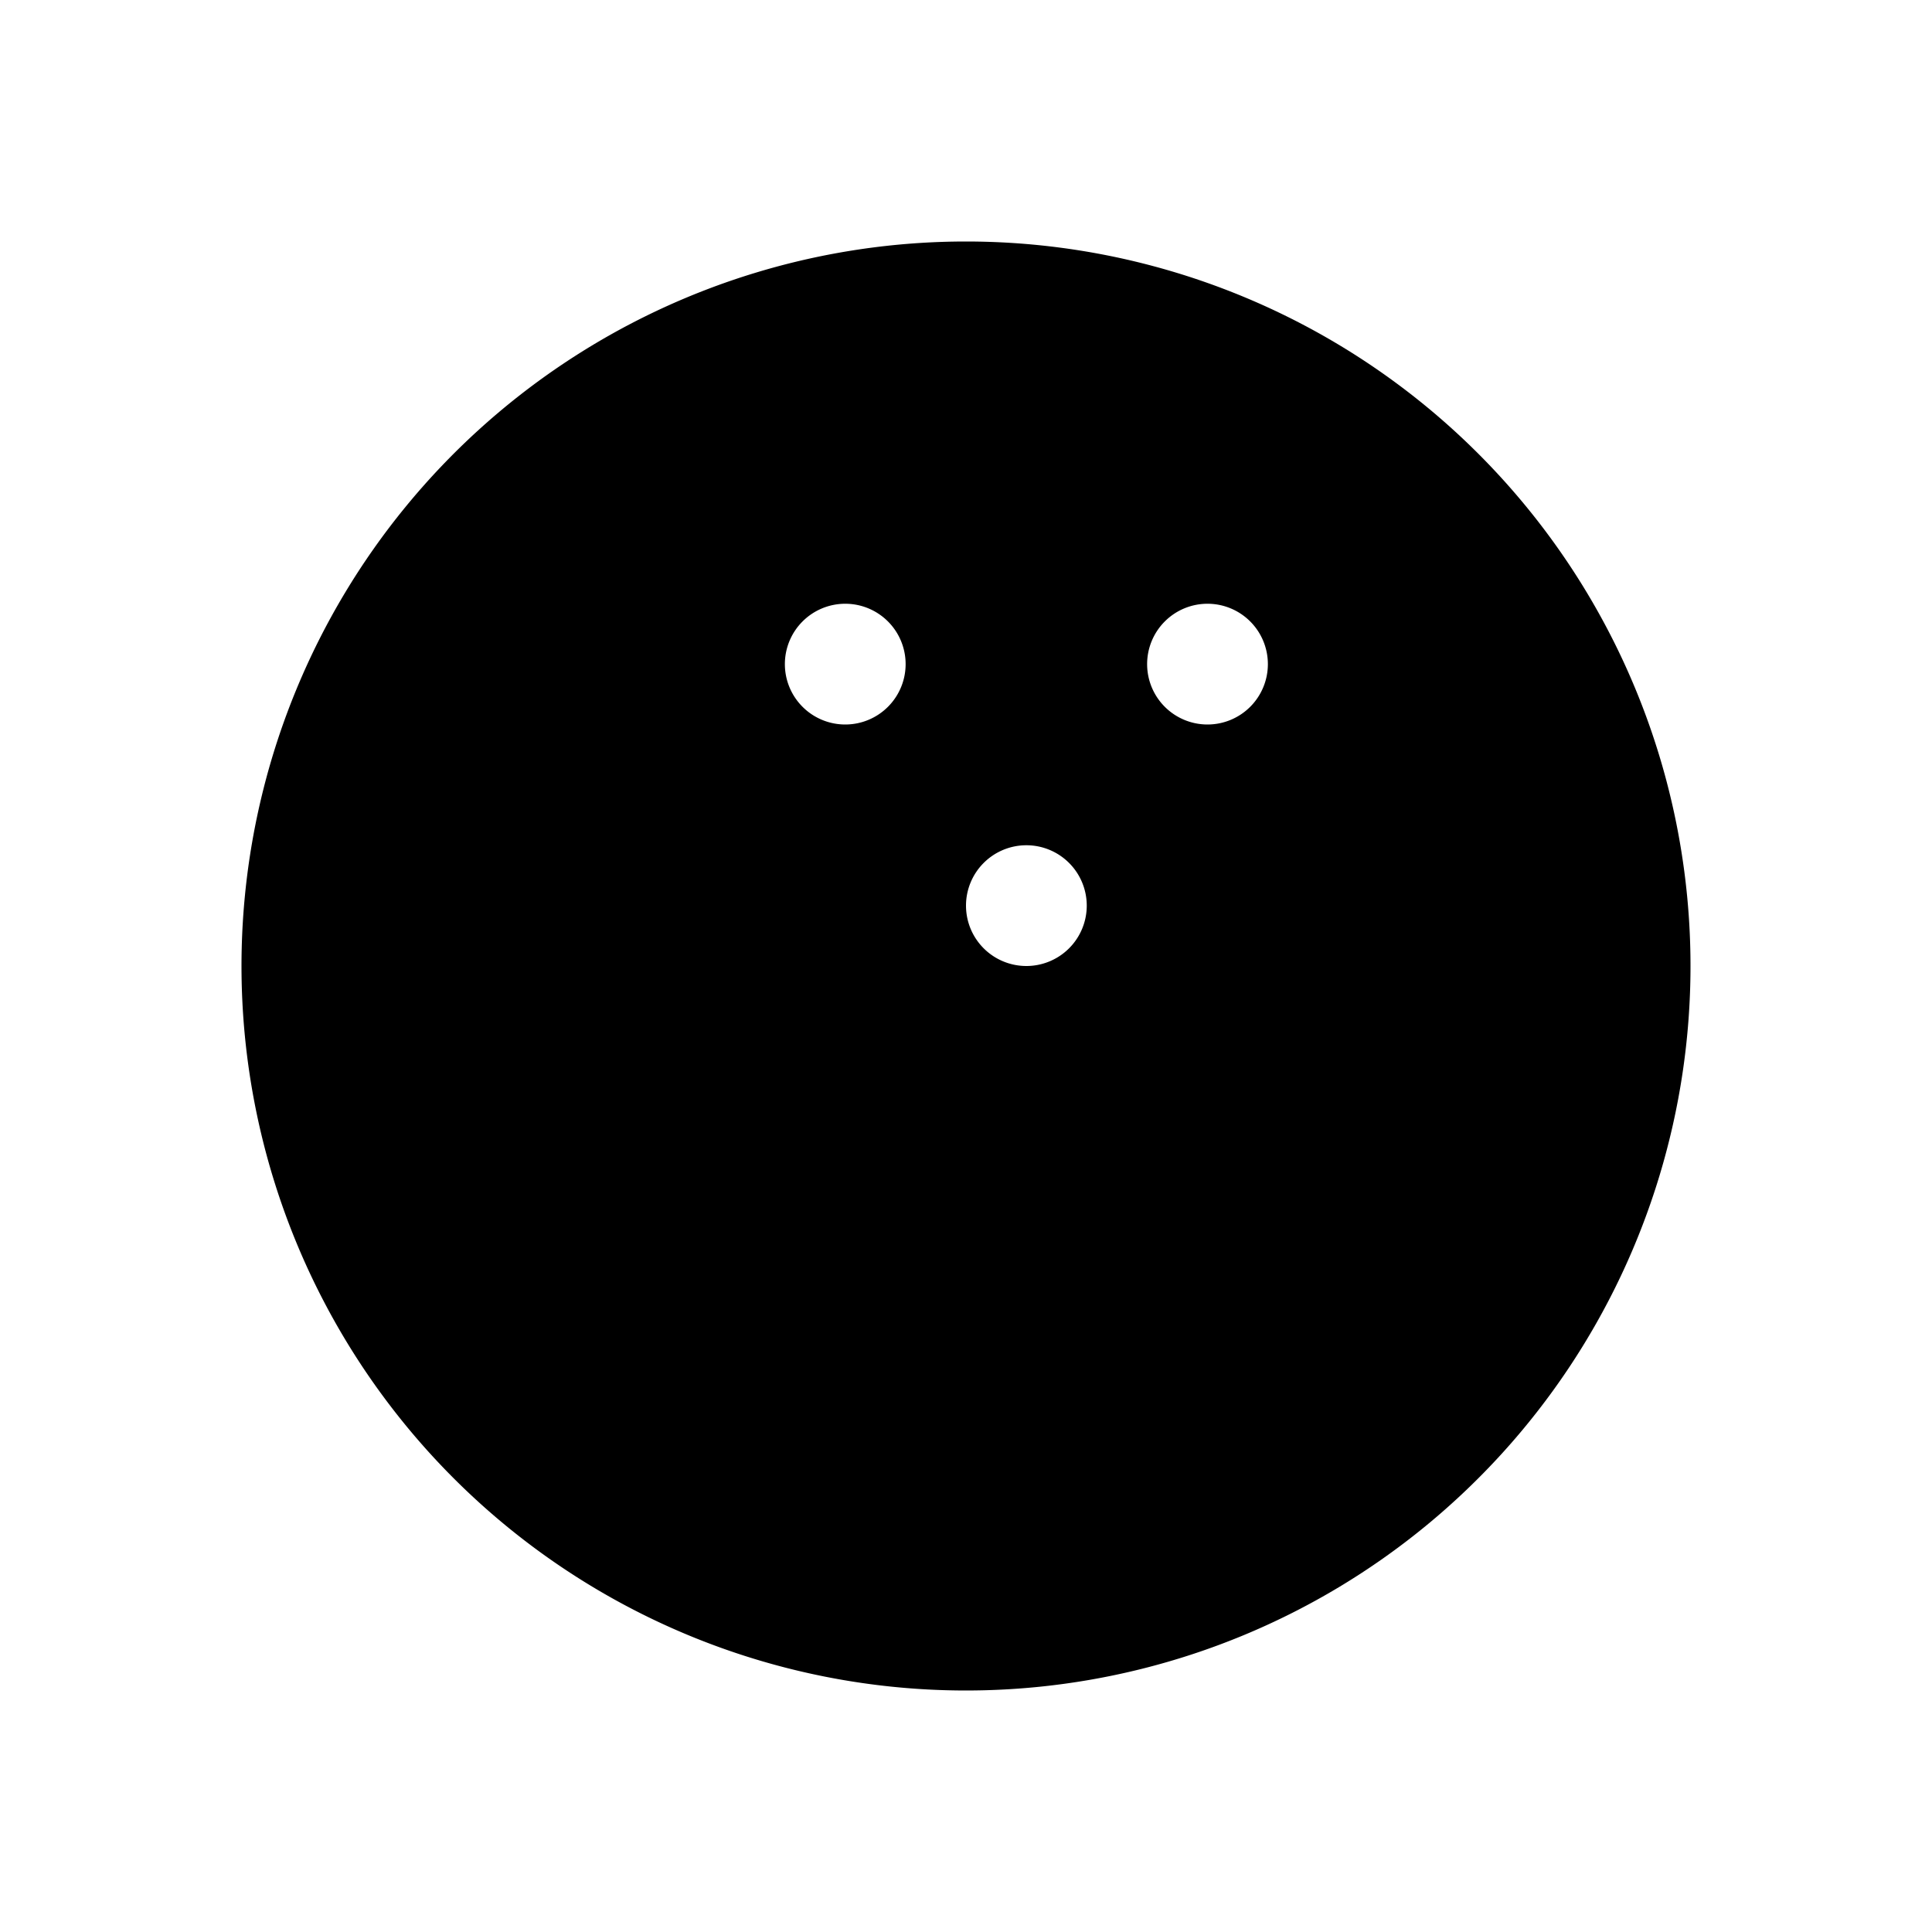 <svg xmlns="http://www.w3.org/2000/svg" viewBox="0 0 32 32">
    <title>bowling</title>
    <g id="bowling">
        <path d="M16,4A12,12,0,1,0,28,16,12,12,0,0,0,16,4Zm-2,8a1,1,0,1,1,1-1A1,1,0,0,1,14,12Zm3,4a1,1,0,1,1,1-1A1,1,0,0,1,17,16Zm3-4a1,1,0,1,1,1-1A1,1,0,0,1,20,12Z"/>
    </g>
</svg>
